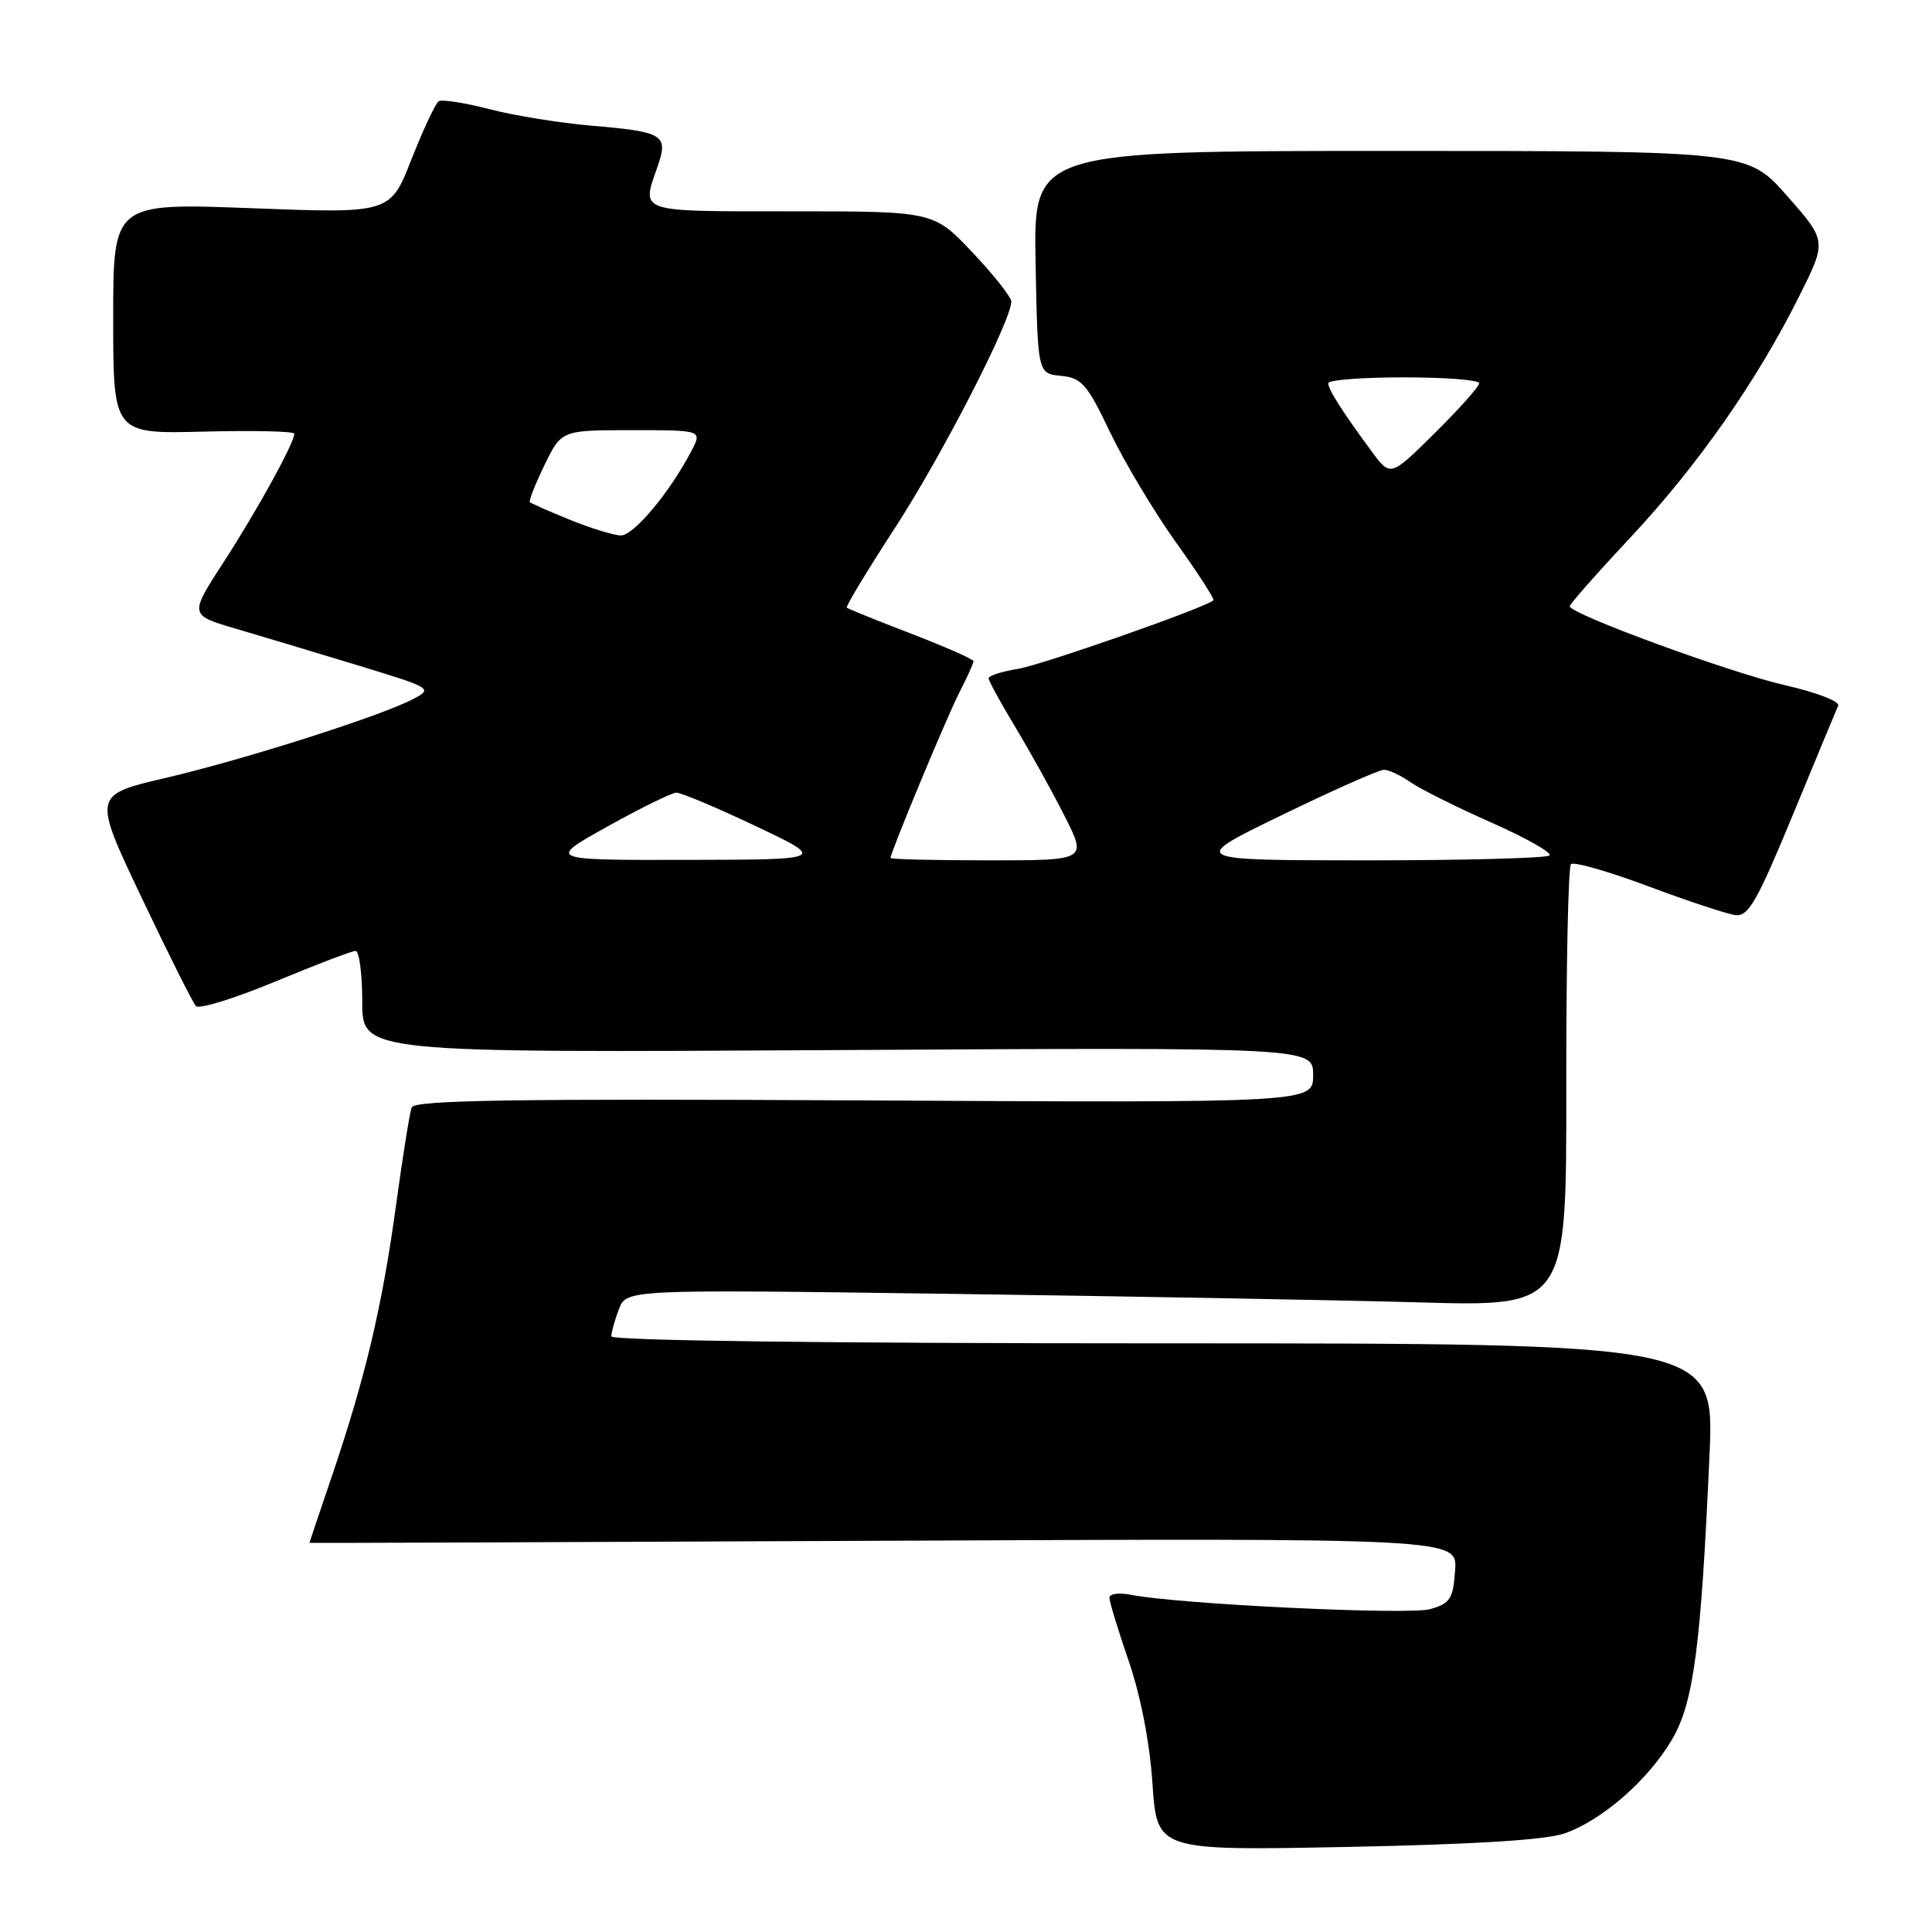 <?xml version="1.0" encoding="UTF-8" standalone="no"?>
<!DOCTYPE svg PUBLIC "-//W3C//DTD SVG 1.1//EN" "http://www.w3.org/Graphics/SVG/1.1/DTD/svg11.dtd" >
<svg xmlns="http://www.w3.org/2000/svg" xmlns:xlink="http://www.w3.org/1999/xlink" version="1.1" viewBox="0 0 256 256">
 <g >
 <path fill="currentColor"
d=" M 207.27 242.95 C 212.26 241.23 218.40 235.87 221.56 230.48 C 224.42 225.60 225.39 218.24 226.52 192.75 C 227.17 178.00 227.17 178.00 154.08 178.00 C 109.42 178.00 81.00 177.64 81.00 177.07 C 81.00 176.55 81.45 174.94 82.00 173.49 C 83.01 170.85 83.01 170.85 125.75 171.44 C 149.26 171.76 177.29 172.27 188.04 172.57 C 207.57 173.13 207.57 173.13 207.54 144.15 C 207.52 128.21 207.80 114.87 208.16 114.51 C 208.52 114.14 213.12 115.46 218.39 117.43 C 223.65 119.40 228.86 121.12 229.96 121.26 C 231.67 121.46 232.83 119.42 237.55 108.00 C 240.61 100.58 243.32 94.05 243.57 93.50 C 243.82 92.95 240.68 91.74 236.59 90.81 C 229.29 89.15 208.00 81.35 208.00 80.33 C 208.00 80.04 211.65 75.91 216.10 71.15 C 224.97 61.67 232.79 50.49 238.42 39.22 C 242.06 31.93 242.06 31.93 236.81 25.97 C 231.56 20.00 231.56 20.00 184.25 20.00 C 136.95 20.00 136.95 20.00 137.22 34.75 C 137.50 49.50 137.50 49.50 140.58 49.80 C 143.33 50.07 144.04 50.88 147.08 57.25 C 148.96 61.18 152.88 67.74 155.79 71.82 C 158.71 75.90 160.96 79.38 160.79 79.54 C 159.84 80.48 138.00 88.14 134.82 88.64 C 132.72 88.98 131.00 89.54 131.00 89.88 C 131.00 90.22 132.61 93.16 134.57 96.41 C 136.53 99.66 139.46 104.95 141.08 108.16 C 144.03 114.00 144.03 114.00 131.01 114.00 C 123.86 114.00 118.00 113.86 118.00 113.69 C 118.00 112.94 125.40 95.13 127.10 91.80 C 128.15 89.75 129.00 87.87 129.00 87.61 C 129.00 87.36 125.29 85.72 120.75 83.97 C 116.21 82.23 112.37 80.67 112.20 80.52 C 112.04 80.36 114.93 75.57 118.64 69.87 C 124.85 60.30 134.00 42.48 134.00 39.96 C 134.00 39.36 131.68 36.43 128.85 33.44 C 123.71 28.00 123.71 28.00 104.85 28.00 C 84.27 28.00 84.98 28.24 87.14 22.04 C 88.59 17.86 87.94 17.46 78.33 16.65 C 74.21 16.30 68.15 15.32 64.88 14.47 C 61.61 13.62 58.57 13.15 58.14 13.41 C 57.71 13.68 56.09 17.14 54.53 21.09 C 51.71 28.29 51.71 28.29 33.36 27.59 C 15.00 26.89 15.00 26.89 15.00 42.19 C 15.00 57.50 15.00 57.50 27.00 57.19 C 33.60 57.02 39.00 57.15 39.00 57.47 C 39.00 58.69 34.02 67.73 29.62 74.50 C 25.08 81.50 25.08 81.50 31.29 83.32 C 34.71 84.32 41.98 86.51 47.47 88.18 C 57.25 91.16 57.38 91.24 54.74 92.63 C 50.41 94.90 32.31 100.66 21.90 103.09 C 12.30 105.33 12.30 105.33 18.75 118.91 C 22.30 126.39 25.55 132.86 25.96 133.31 C 26.38 133.76 31.11 132.29 36.48 130.06 C 41.84 127.83 46.63 126.00 47.12 126.00 C 47.60 126.00 48.00 129.04 48.00 132.75 C 48.00 139.50 48.00 139.50 111.00 139.14 C 174.00 138.78 174.00 138.78 174.00 142.46 C 174.00 146.13 174.00 146.13 114.51 145.81 C 67.94 145.57 54.92 145.77 54.55 146.74 C 54.29 147.42 53.35 153.27 52.47 159.74 C 50.65 173.06 48.42 182.49 44.03 195.44 C 42.36 200.35 41.00 204.40 41.00 204.44 C 41.00 204.47 75.23 204.35 117.06 204.16 C 193.12 203.82 193.12 203.82 192.81 208.09 C 192.54 211.88 192.16 212.46 189.50 213.22 C 186.65 214.03 156.07 212.56 149.86 211.32 C 148.29 211.01 147.00 211.18 147.00 211.70 C 147.00 212.22 148.15 215.99 149.55 220.07 C 151.14 224.68 152.34 230.86 152.71 236.36 C 153.31 245.22 153.31 245.22 178.41 244.73 C 195.16 244.40 204.75 243.81 207.27 242.95 Z  M 80.50 109.51 C 84.90 107.06 89.00 105.05 89.61 105.03 C 90.21 105.01 94.94 107.00 100.11 109.45 C 109.50 113.90 109.50 113.90 91.00 113.94 C 72.50 113.97 72.50 113.97 80.50 109.51 Z  M 169.86 108.00 C 176.65 104.70 182.74 102.00 183.38 102.00 C 184.03 102.00 185.61 102.74 186.90 103.65 C 188.20 104.55 193.01 106.96 197.61 108.99 C 202.21 111.03 205.68 112.99 205.32 113.35 C 204.96 113.71 194.05 114.00 181.08 114.00 C 157.50 113.99 157.50 113.99 169.86 108.00 Z  M 75.50 68.87 C 72.75 67.75 70.37 66.70 70.21 66.54 C 70.04 66.38 70.92 64.16 72.15 61.62 C 74.40 57.00 74.40 57.00 83.72 57.00 C 93.05 57.00 93.05 57.00 91.62 59.75 C 88.72 65.29 83.94 71.00 82.24 70.95 C 81.28 70.92 78.25 69.98 75.50 68.87 Z  M 181.78 59.85 C 177.87 54.55 176.00 51.62 176.00 50.78 C 176.00 50.35 180.50 50.00 186.00 50.00 C 191.50 50.00 196.00 50.35 196.00 50.78 C 196.00 51.21 193.36 54.18 190.12 57.38 C 184.25 63.19 184.25 63.19 181.78 59.85 Z "/>
</g>
</svg>